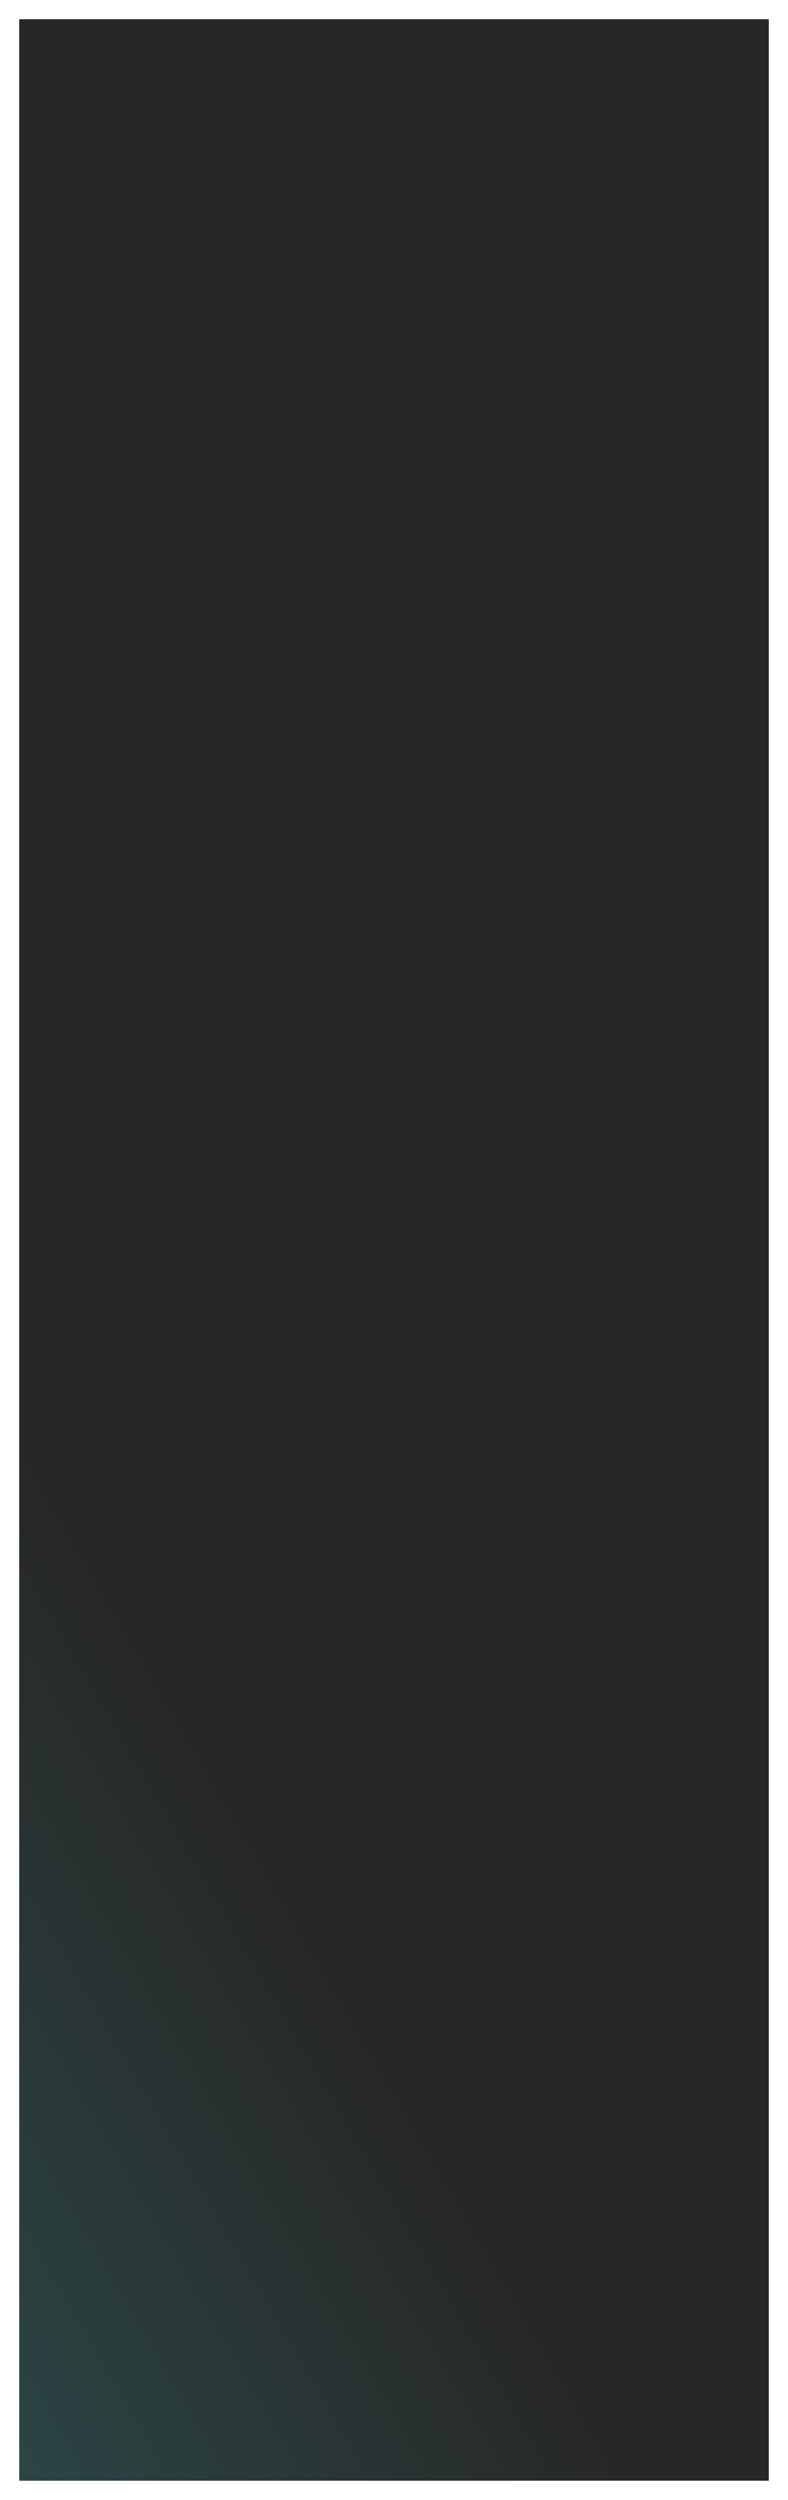 <svg width="246" height="780" viewBox="0 0 246 780" fill="none" xmlns="http://www.w3.org/2000/svg">
<g filter="url(#filter0_d_318_165)">
<path d="M240 3H6V771H240V3Z" fill="url(#paint0_linear_318_165)"/>
</g>
<defs>
<filter id="filter0_d_318_165" x="0" y="0" width="246" height="780" filterUnits="userSpaceOnUse" color-interpolation-filters="sRGB">
<feFlood flood-opacity="0" result="BackgroundImageFix"/>
<feColorMatrix in="SourceAlpha" type="matrix" values="0 0 0 0 0 0 0 0 0 0 0 0 0 0 0 0 0 0 127 0" result="hardAlpha"/>
<feOffset dy="3"/>
<feGaussianBlur stdDeviation="3"/>
<feColorMatrix type="matrix" values="0 0 0 0 0 0 0 0 0 0 0 0 0 0 0 0 0 0 0.161 0"/>
<feBlend mode="normal" in2="BackgroundImageFix" result="effect1_dropShadow_318_165"/>
<feBlend mode="normal" in="SourceGraphic" in2="effect1_dropShadow_318_165" result="shape"/>
</filter>
<linearGradient id="paint0_linear_318_165" x1="41.568" y1="507.576" x2="-289.853" y2="700.852" gradientUnits="userSpaceOnUse">
<stop stop-color="#272727"/>
<stop offset="1" stop-color="#326D6D"/>
</linearGradient>
</defs>
</svg>
